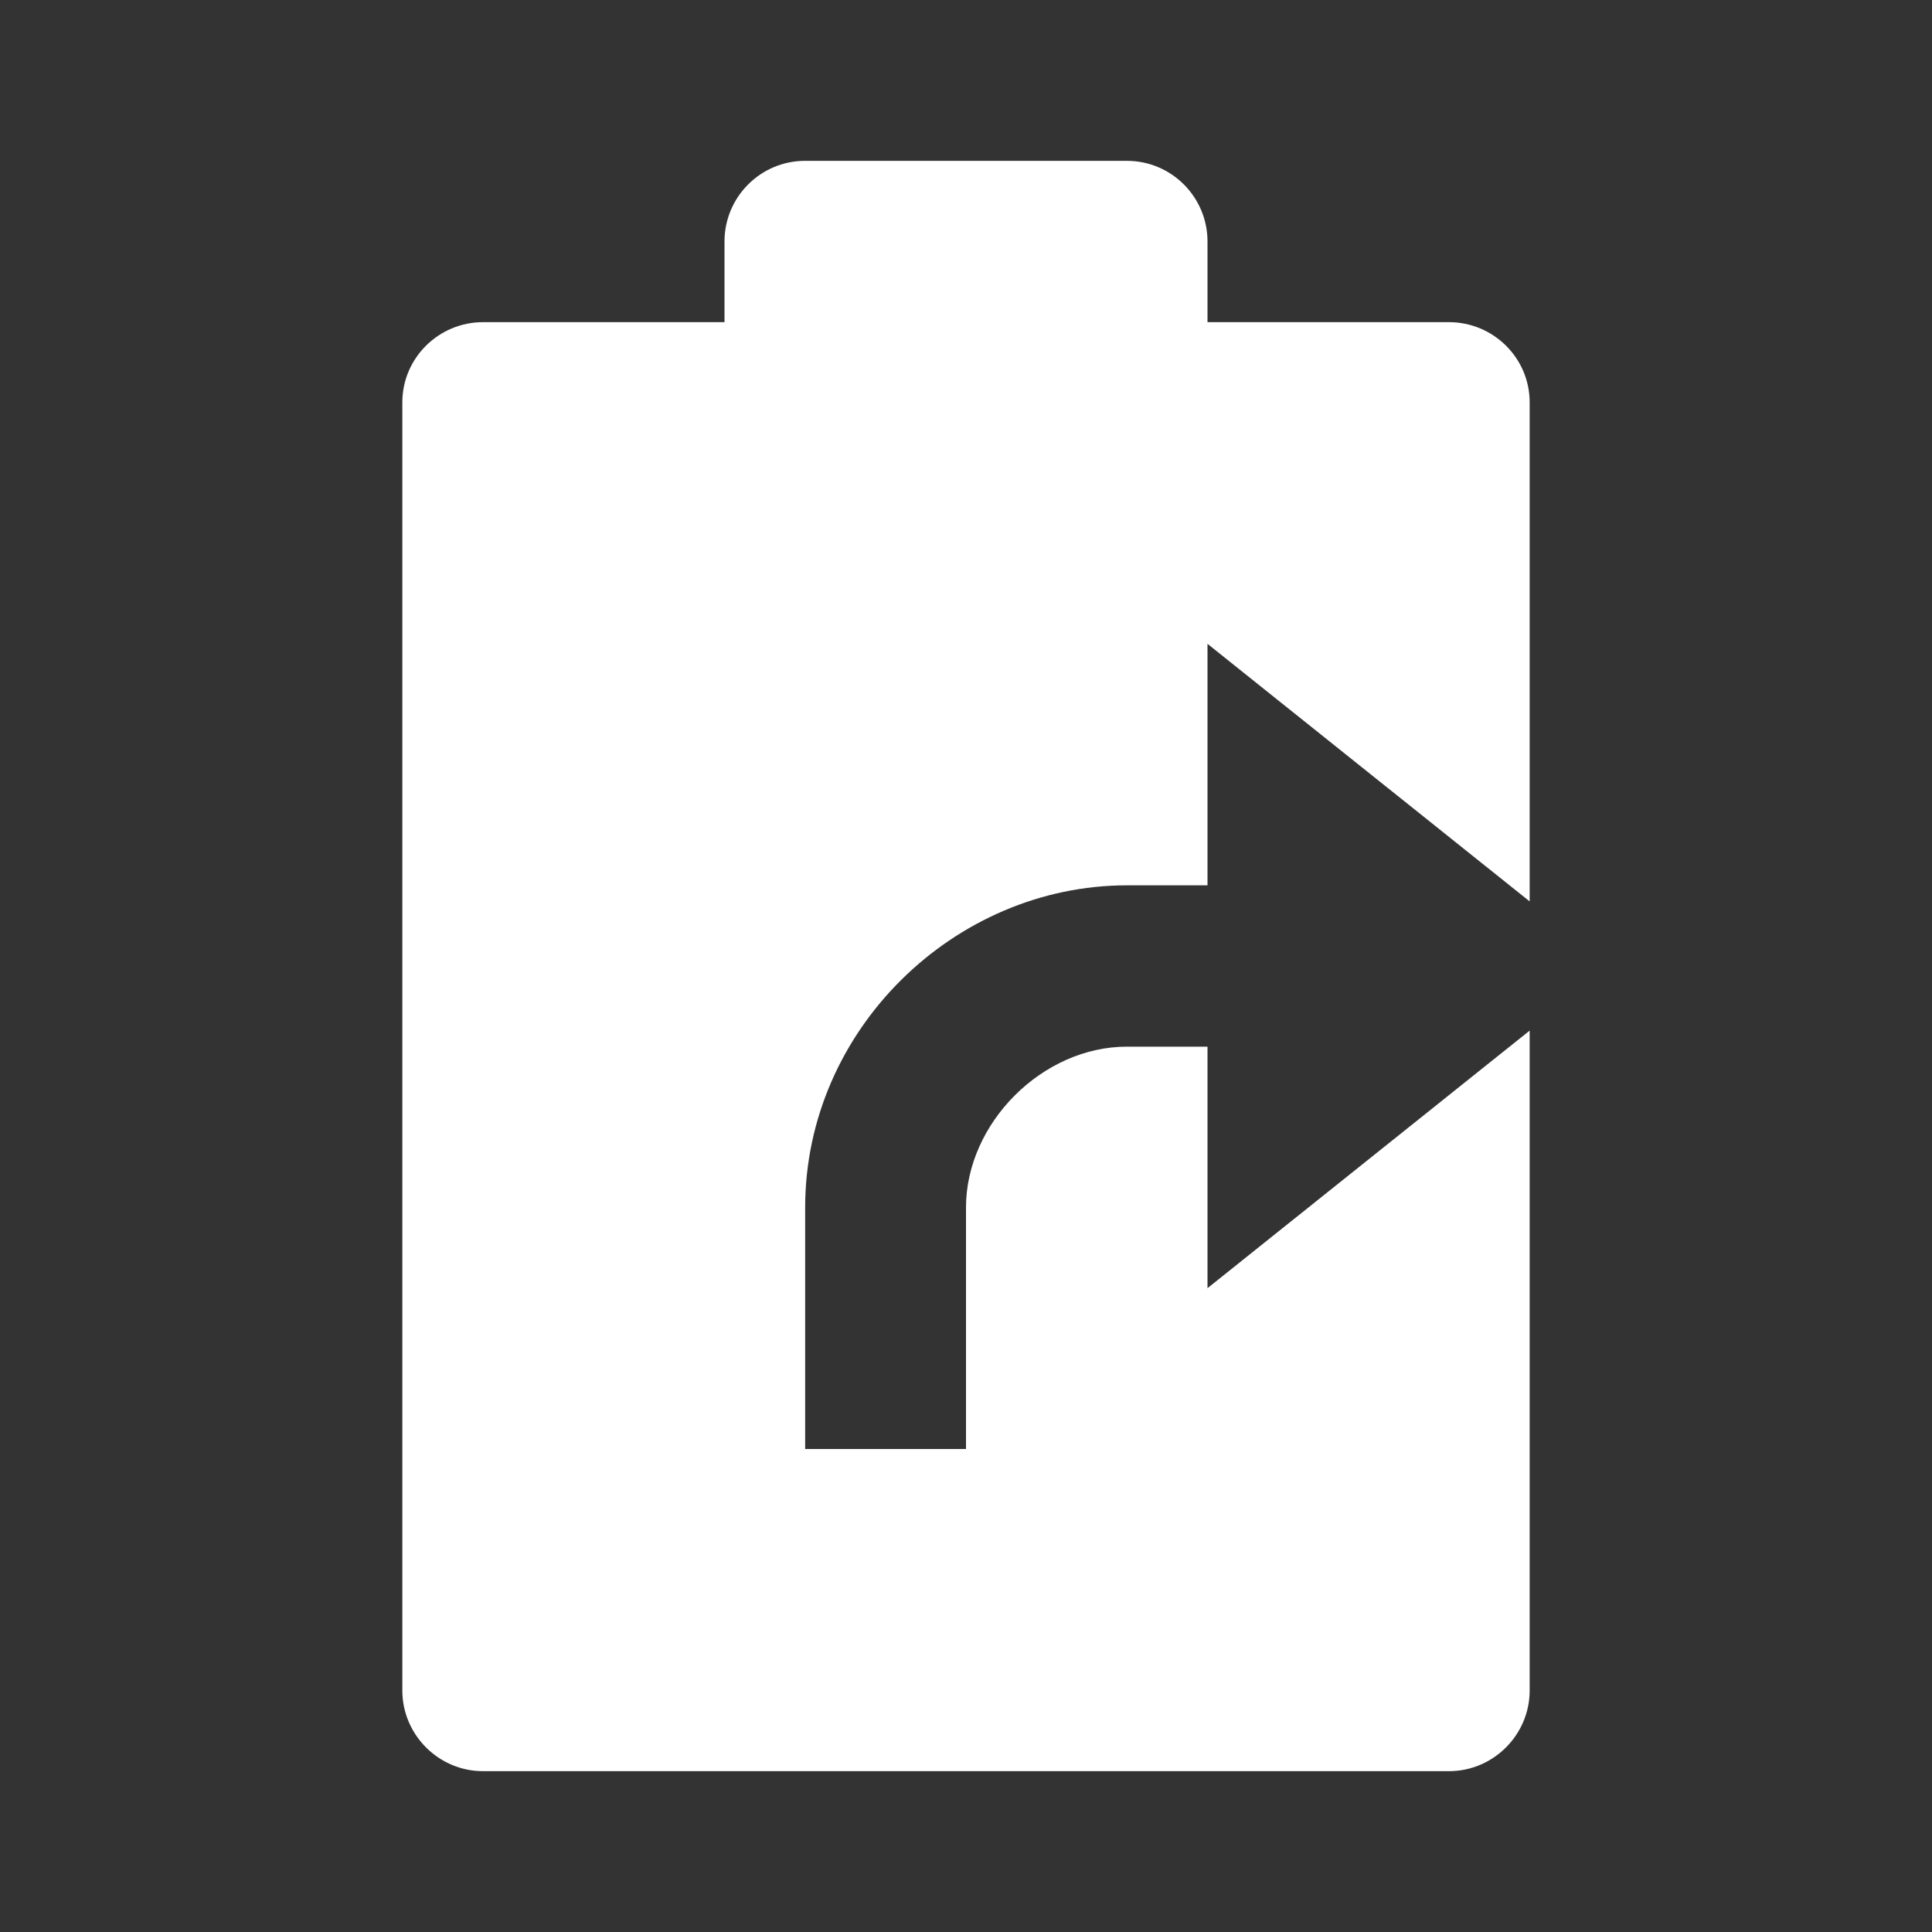<?xml version="1.0" encoding="UTF-8"?>
<svg xmlns="http://www.w3.org/2000/svg" xmlns:xlink="http://www.w3.org/1999/xlink" width="16" height="16" viewBox="0 0 16 16" version="1.1">
<rect x="0" y="0" width="16" height="16" fill="#333333" stroke="none"/>
<g id="surface1">
<path style=" stroke:none;fill-rule:nonzero;fill:rgb(100%,100%,100%);fill-opacity:1;" d="M 9.332 1.332 C 9.703 1.332 10 1.633 10 2 L 10 2.668 L 12 2.668 C 12.367 2.668 12.668 2.965 12.668 3.332 L 12.668 7.465 L 10 5.332 L 10 7.332 L 9.332 7.332 C 7.906 7.332 6.668 8.527 6.668 10 L 6.668 12 L 8 12 L 8 10 C 8 9.301 8.633 8.668 9.332 8.668 L 10 8.668 L 10 10.668 L 12.668 8.535 L 12.668 14 C 12.668 14.367 12.367 14.668 12 14.668 L 4 14.668 C 3.633 14.668 3.332 14.367 3.332 14 L 3.332 3.332 C 3.332 2.965 3.633 2.668 4 2.668 L 6 2.668 L 6 2 C 6 1.633 6.297 1.332 6.668 1.332 Z M 9.332 1.332 "/>
</g>
</svg>
